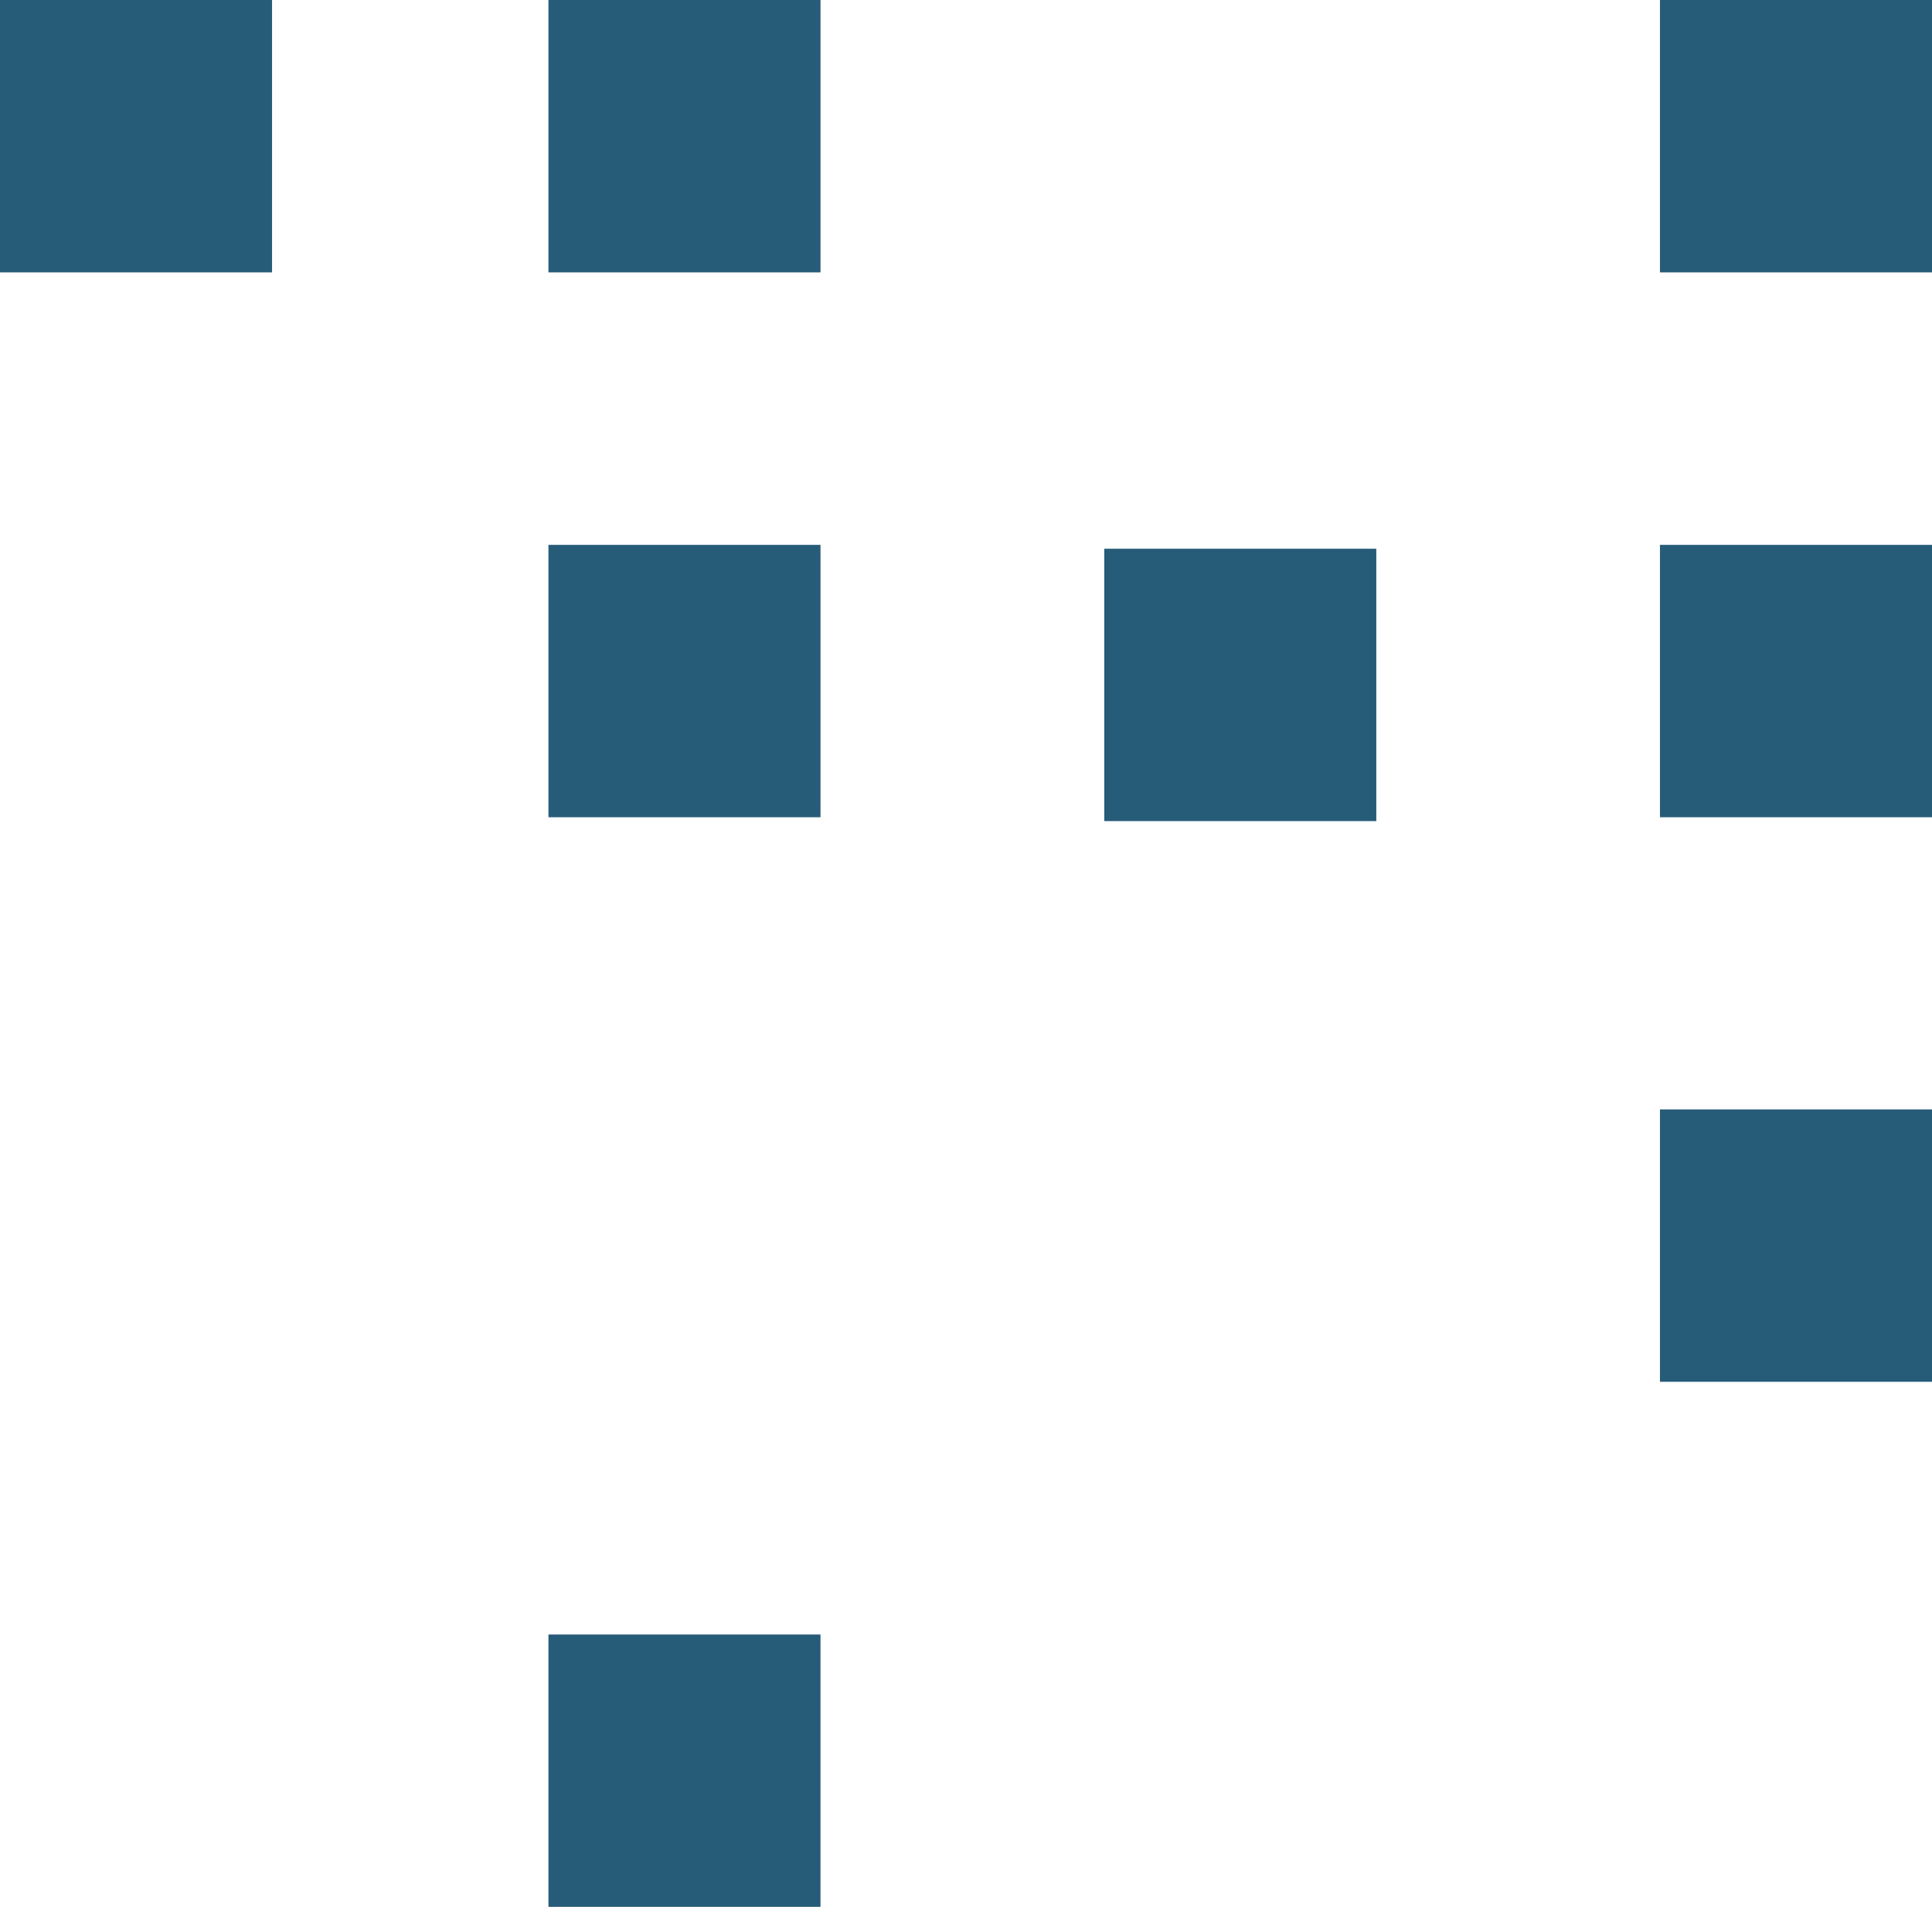 <?xml version="1.0" encoding="utf-8"?>
<!-- Generator: Adobe Illustrator 28.3.0, SVG Export Plug-In . SVG Version: 6.00 Build 0)  -->
<svg version="1.1" id="Ebene_1" xmlns="http://www.w3.org/2000/svg" xmlns:xlink="http://www.w3.org/1999/xlink" x="0px" y="0px"
	 viewBox="0 0 1600 1579.4" style="enable-background:new 0 0 1600 1579.4;" xml:space="preserve">
<style type="text/css">
	.st0{clip-path:url(#SVGID_00000105393814228103032720000008438784417587768241_);}
	.st1{clip-path:url(#SVGID_00000013898776492318259080000016847884407024631209_);}
	.st2{fill:#112F54;}
	.st3{fill:#6A98BF;}
	.st4{clip-path:url(#SVGID_00000070836734481736566350000014264727690523066243_);}
	.st5{fill:none;}
	.st6{fill:#275C79;}
</style>
<g id="_Muster_Handtuch_klein_">
	<g>
		<defs>
			<polygon id="SVGID_1_" points="786.1,315.8 1630.2,315.8 1630.2,-39.2 786,-39.2 			"/>
		</defs>
		<clipPath id="SVGID_00000031892667672714935360000000566486516131415427_">
			<use xlink:href="#SVGID_1_"  style="overflow:visible;"/>
		</clipPath>
		<g style="clip-path:url(#SVGID_00000031892667672714935360000000566486516131415427_);">
			<g>
				<defs>
					<rect id="SVGID_00000128443102784888517970000015608076579754622610_" x="429" y="30.5" width="769.2" height="643.7"/>
				</defs>
				<clipPath id="SVGID_00000155117235173652079650000004027391687822266799_">
					<use xlink:href="#SVGID_00000128443102784888517970000015608076579754622610_"  style="overflow:visible;"/>
				</clipPath>
				<g style="clip-path:url(#SVGID_00000155117235173652079650000004027391687822266799_);">
					<polygon class="st2" points="643,714.7 778.6,957.4 699,934.9 563.3,692.2 					"/>
					<g>
						<polygon class="st3" points="1032.4,549.2 665.2,339.3 550.6,384.9 549,550.3 						"/>
						<g>
							<defs>
								<polygon id="SVGID_00000134948816001812166860000008059092903777735358_" points="1032.4,549.2 665.2,339.3 550.6,384.9 
									549,550.3 								"/>
							</defs>
							<clipPath id="SVGID_00000005233722528283483170000001913957182496094648_">
								<use xlink:href="#SVGID_00000134948816001812166860000008059092903777735358_"  style="overflow:visible;"/>
							</clipPath>
							<g style="clip-path:url(#SVGID_00000005233722528283483170000001913957182496094648_);">
								<line class="st5" x1="988.6" y1="528.8" x2="844.7" y2="780.7"/>
								<line class="st5" x1="981.3" y1="525.4" x2="837.4" y2="777.3"/>
								<line class="st5" x1="973.3" y1="521.7" x2="829.3" y2="773.6"/>
								<line class="st5" x1="964.5" y1="517.6" x2="820.5" y2="769.5"/>
								<line class="st5" x1="954.8" y1="513.1" x2="810.8" y2="765"/>
							</g>
						</g>
					</g>
				</g>
			</g>
		</g>
	</g>
</g>
<g>
	<rect x="454.2" class="st6" width="225.3" height="225.6"/>
	<rect class="st6" width="225.3" height="225.6"/>
	<rect x="1374.7" class="st6" width="225.3" height="225.6"/>
	<rect x="454.2" y="451.3" class="st6" width="225.3" height="225.6"/>
	<rect x="1374.7" y="451.3" class="st6" width="225.3" height="225.6"/>
	<rect x="454.2" y="1353.8" class="st6" width="225.3" height="225.6"/>
	<rect x="914.5" y="454.5" class="st6" width="225.3" height="225.6"/>
	<rect x="1374.7" y="918.9" class="st6" width="225.3" height="225.6"/>
</g>
</svg>
